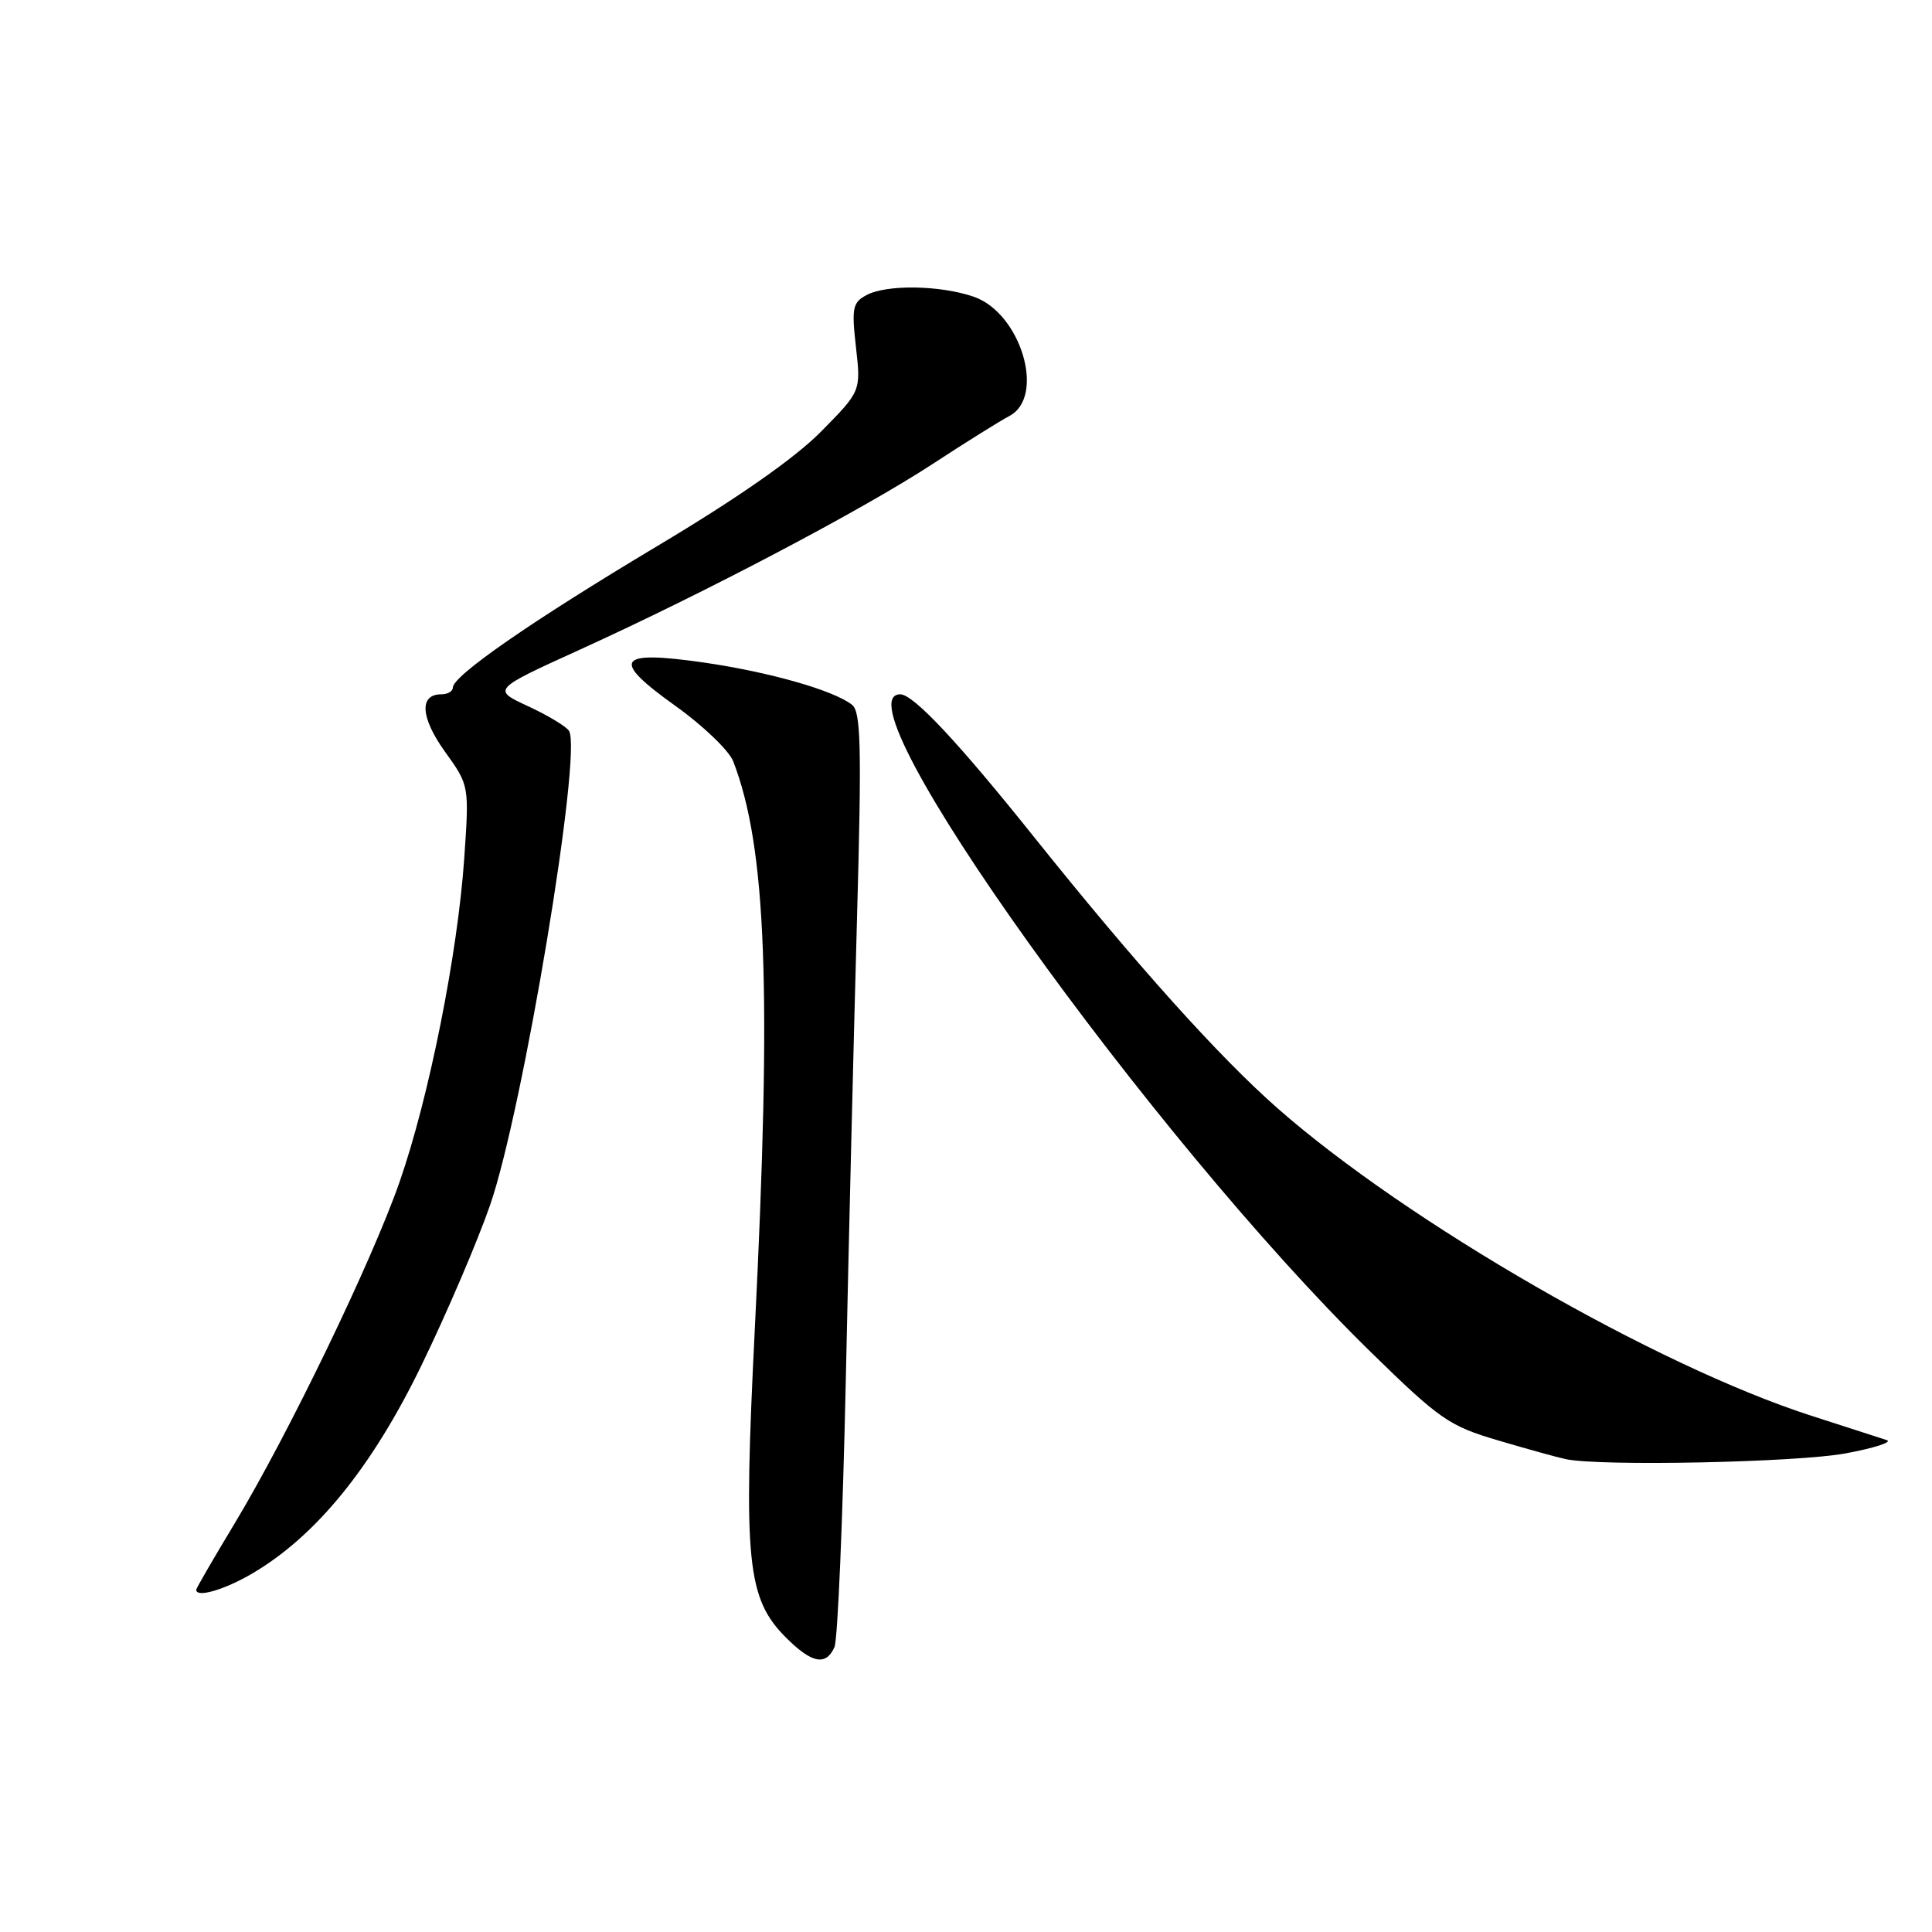 <?xml version="1.0" encoding="UTF-8" standalone="no"?>
<!DOCTYPE svg PUBLIC "-//W3C//DTD SVG 1.1//EN" "http://www.w3.org/Graphics/SVG/1.1/DTD/svg11.dtd" >
<svg xmlns="http://www.w3.org/2000/svg" xmlns:xlink="http://www.w3.org/1999/xlink" version="1.1" viewBox="0 0 256 256">
 <g >
 <path fill="currentColor"
d=" M 110.57 218.25 C 111.00 217.29 111.67 201.43 112.07 183.00 C 112.46 164.57 113.13 137.12 113.55 122.00 C 114.19 98.92 114.08 94.32 112.90 93.39 C 110.48 91.48 102.00 89.06 93.34 87.80 C 81.70 86.12 80.86 87.37 89.49 93.53 C 93.16 96.15 96.61 99.46 97.16 100.89 C 101.56 112.30 102.27 131.08 100.01 176.23 C 98.48 206.87 98.98 211.83 104.15 216.99 C 107.57 220.41 109.44 220.78 110.57 218.25 Z  M 33.42 208.50 C 41.87 203.54 49.27 194.45 55.83 180.95 C 59.16 174.10 63.26 164.53 64.94 159.68 C 69.29 147.12 77.18 99.72 75.40 96.85 C 75.05 96.27 72.61 94.80 69.98 93.58 C 65.21 91.37 65.21 91.37 76.86 86.07 C 93.46 78.52 114.18 67.61 123.50 61.53 C 127.90 58.65 132.51 55.77 133.75 55.12 C 138.60 52.56 135.26 41.44 129.00 39.31 C 124.54 37.78 117.47 37.68 114.82 39.10 C 112.98 40.08 112.83 40.80 113.42 46.01 C 114.08 51.83 114.08 51.83 108.79 57.19 C 105.34 60.69 97.81 65.96 87.12 72.34 C 70.43 82.32 60.00 89.54 60.00 91.12 C 60.00 91.60 59.31 92.00 58.47 92.00 C 55.52 92.00 55.72 95.08 58.96 99.60 C 62.18 104.08 62.18 104.08 61.51 113.79 C 60.63 126.46 56.84 145.44 52.95 156.60 C 49.29 167.11 38.21 190.05 31.07 201.90 C 28.28 206.53 26.00 210.46 26.00 210.65 C 26.00 211.75 29.71 210.67 33.42 208.50 Z  M 244.50 192.59 C 248.35 191.88 250.82 191.08 250.00 190.82 C 249.18 190.55 244.68 189.10 240.00 187.59 C 219.46 180.97 186.51 161.99 169.28 146.85 C 161.50 140.01 150.48 127.73 137.09 111.00 C 126.96 98.33 121.03 92.00 119.29 92.00 C 110.55 92.00 152.55 150.71 181.63 179.15 C 190.80 188.11 192.00 188.94 198.50 190.86 C 202.35 192.00 206.40 193.12 207.50 193.35 C 212.11 194.31 238.04 193.78 244.50 192.59 Z "/>
</g>
</svg>